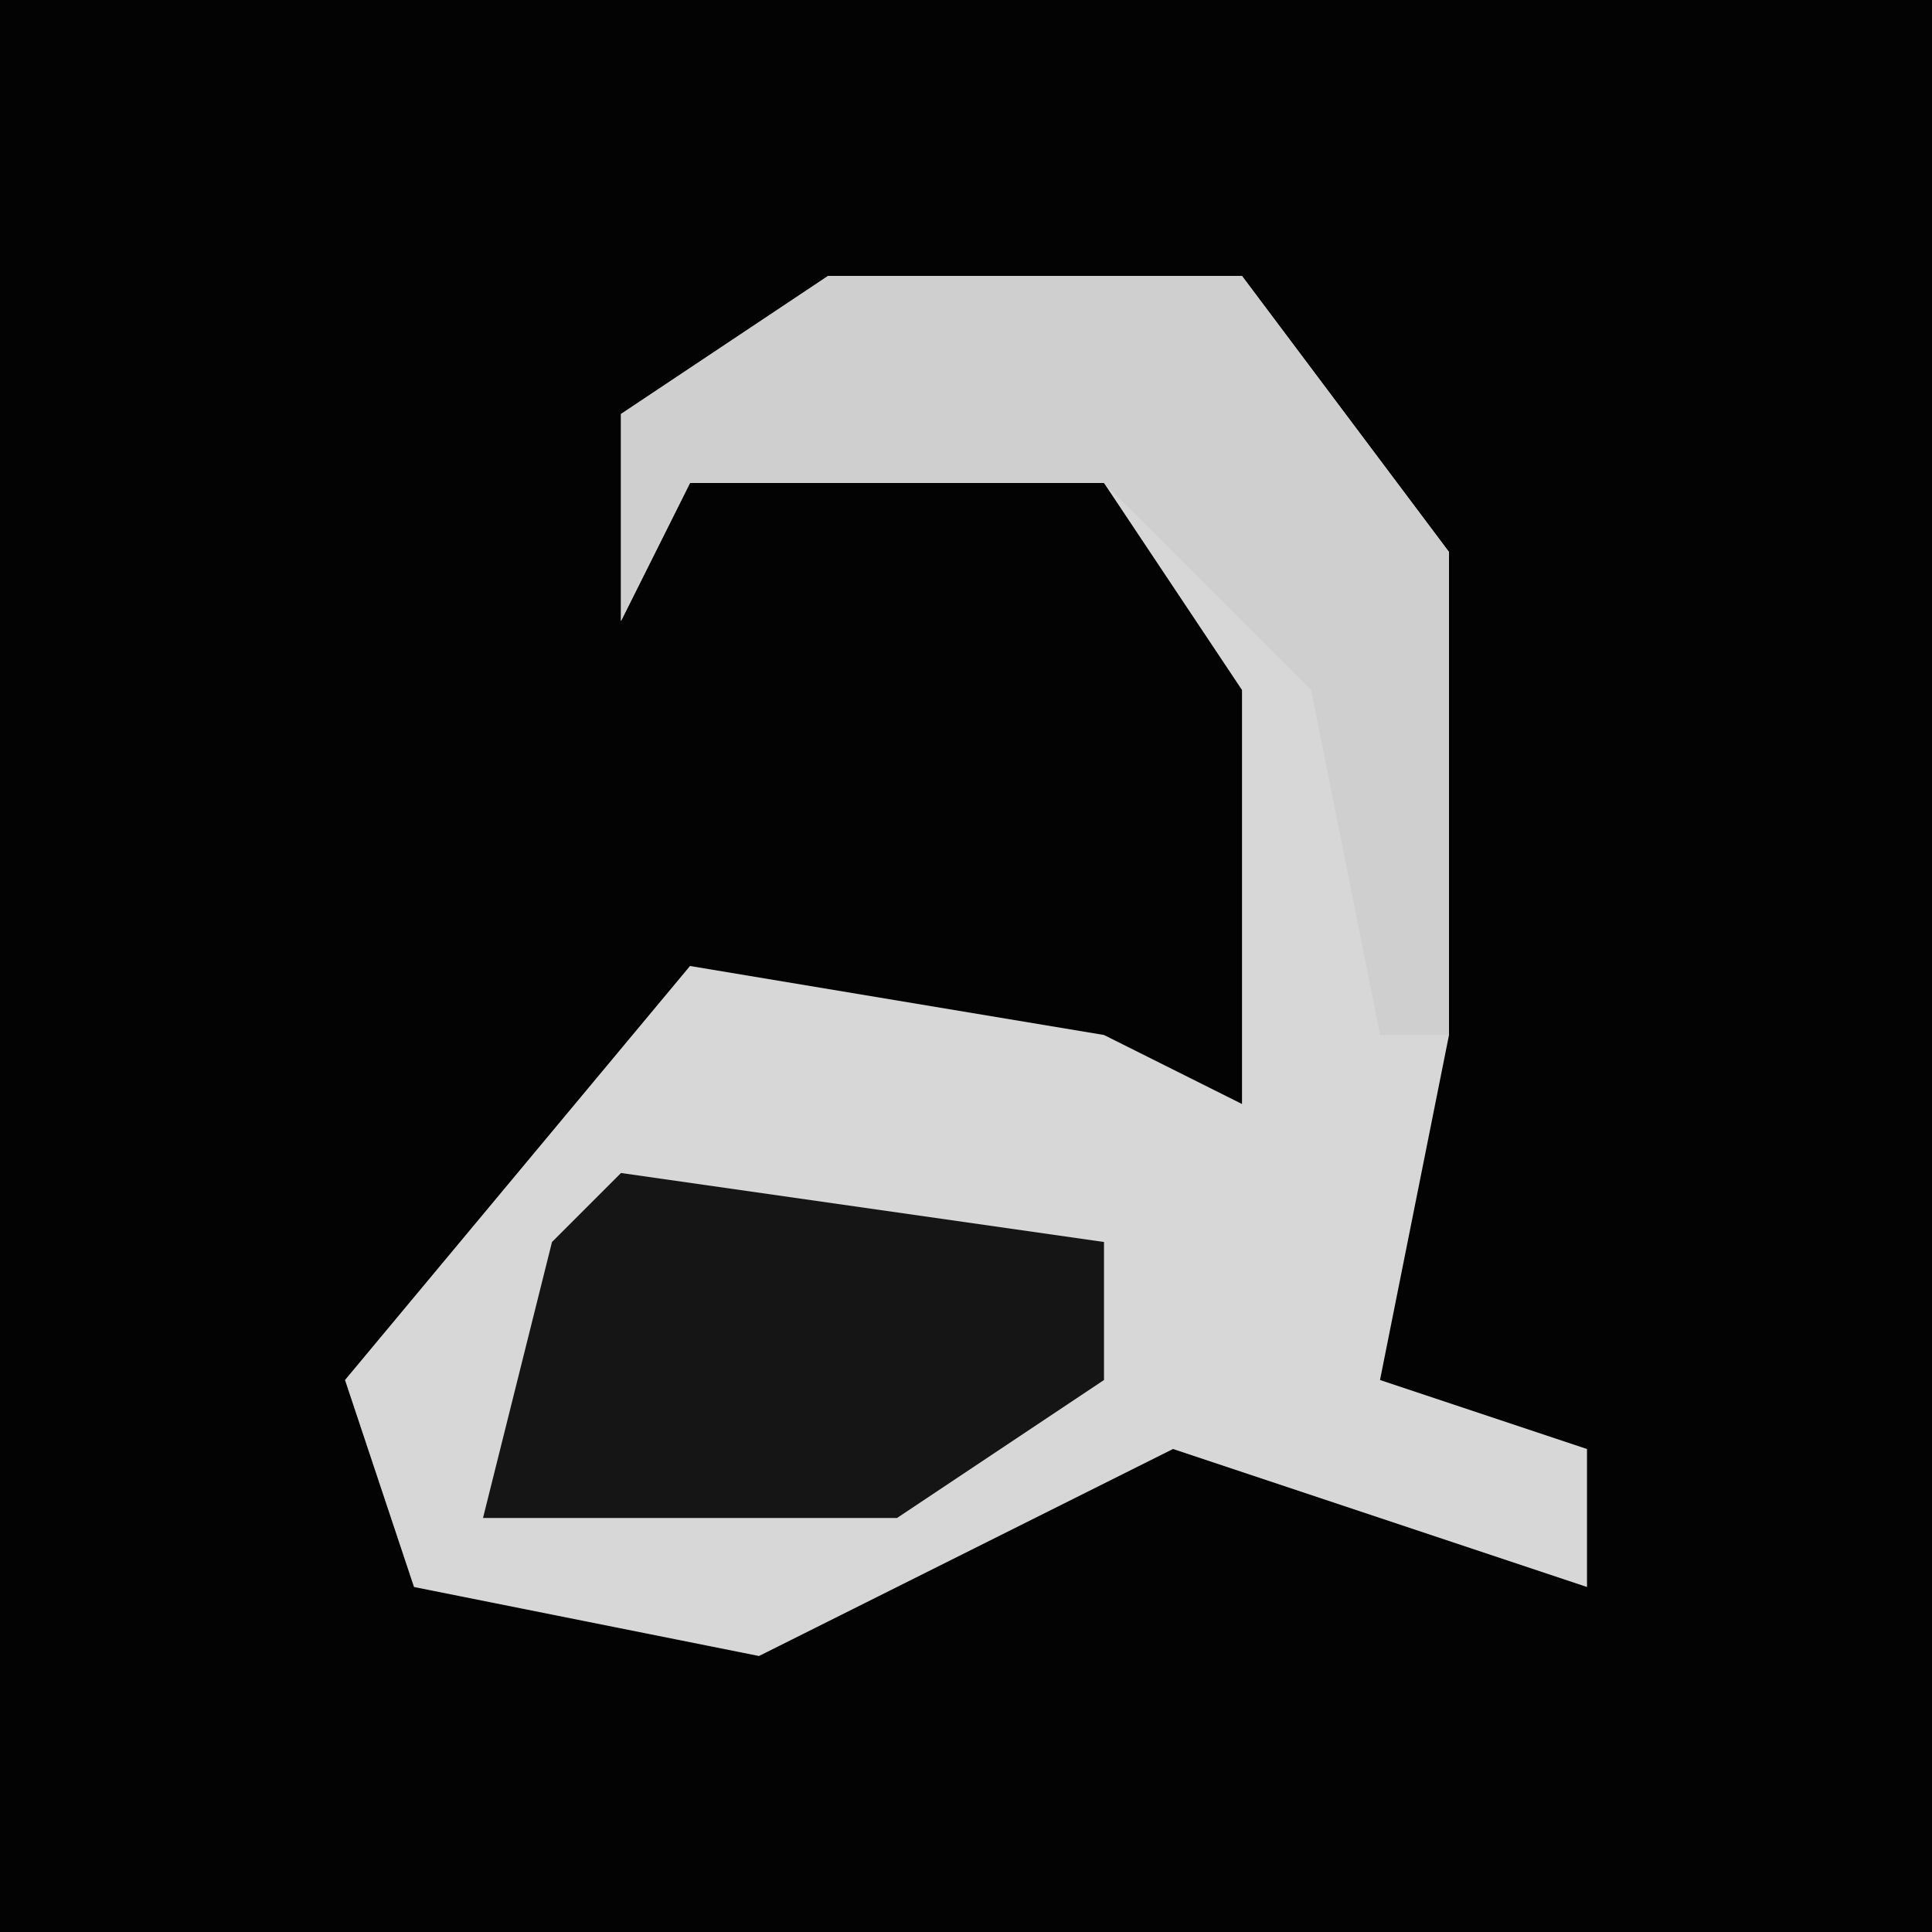 <?xml version="1.0" encoding="UTF-8"?>
<svg version="1.1" xmlns="http://www.w3.org/2000/svg" width="28" height="28">
<path d="M0,0 L28,0 L28,28 L0,28 Z " fill="#030303" transform="translate(0,0)"/>
<path d="M0,0 L6,0 L9,4 L9,11 L8,16 L11,17 L11,19 L5,17 L-1,20 L-6,19 L-7,16 L-2,10 L4,11 L6,12 L6,6 L4,3 L-2,3 L-3,5 L-3,2 Z " fill="#D7D7D7" transform="translate(12,4)"/>
<path d="M0,0 L6,0 L9,4 L9,11 L8,11 L7,6 L4,3 L-2,3 L-3,5 L-3,2 Z " fill="#CFCFCF" transform="translate(12,4)"/>
<path d="M0,0 L7,1 L7,3 L4,5 L-2,5 L-1,1 Z " fill="#151515" transform="translate(9,17)"/>
</svg>

